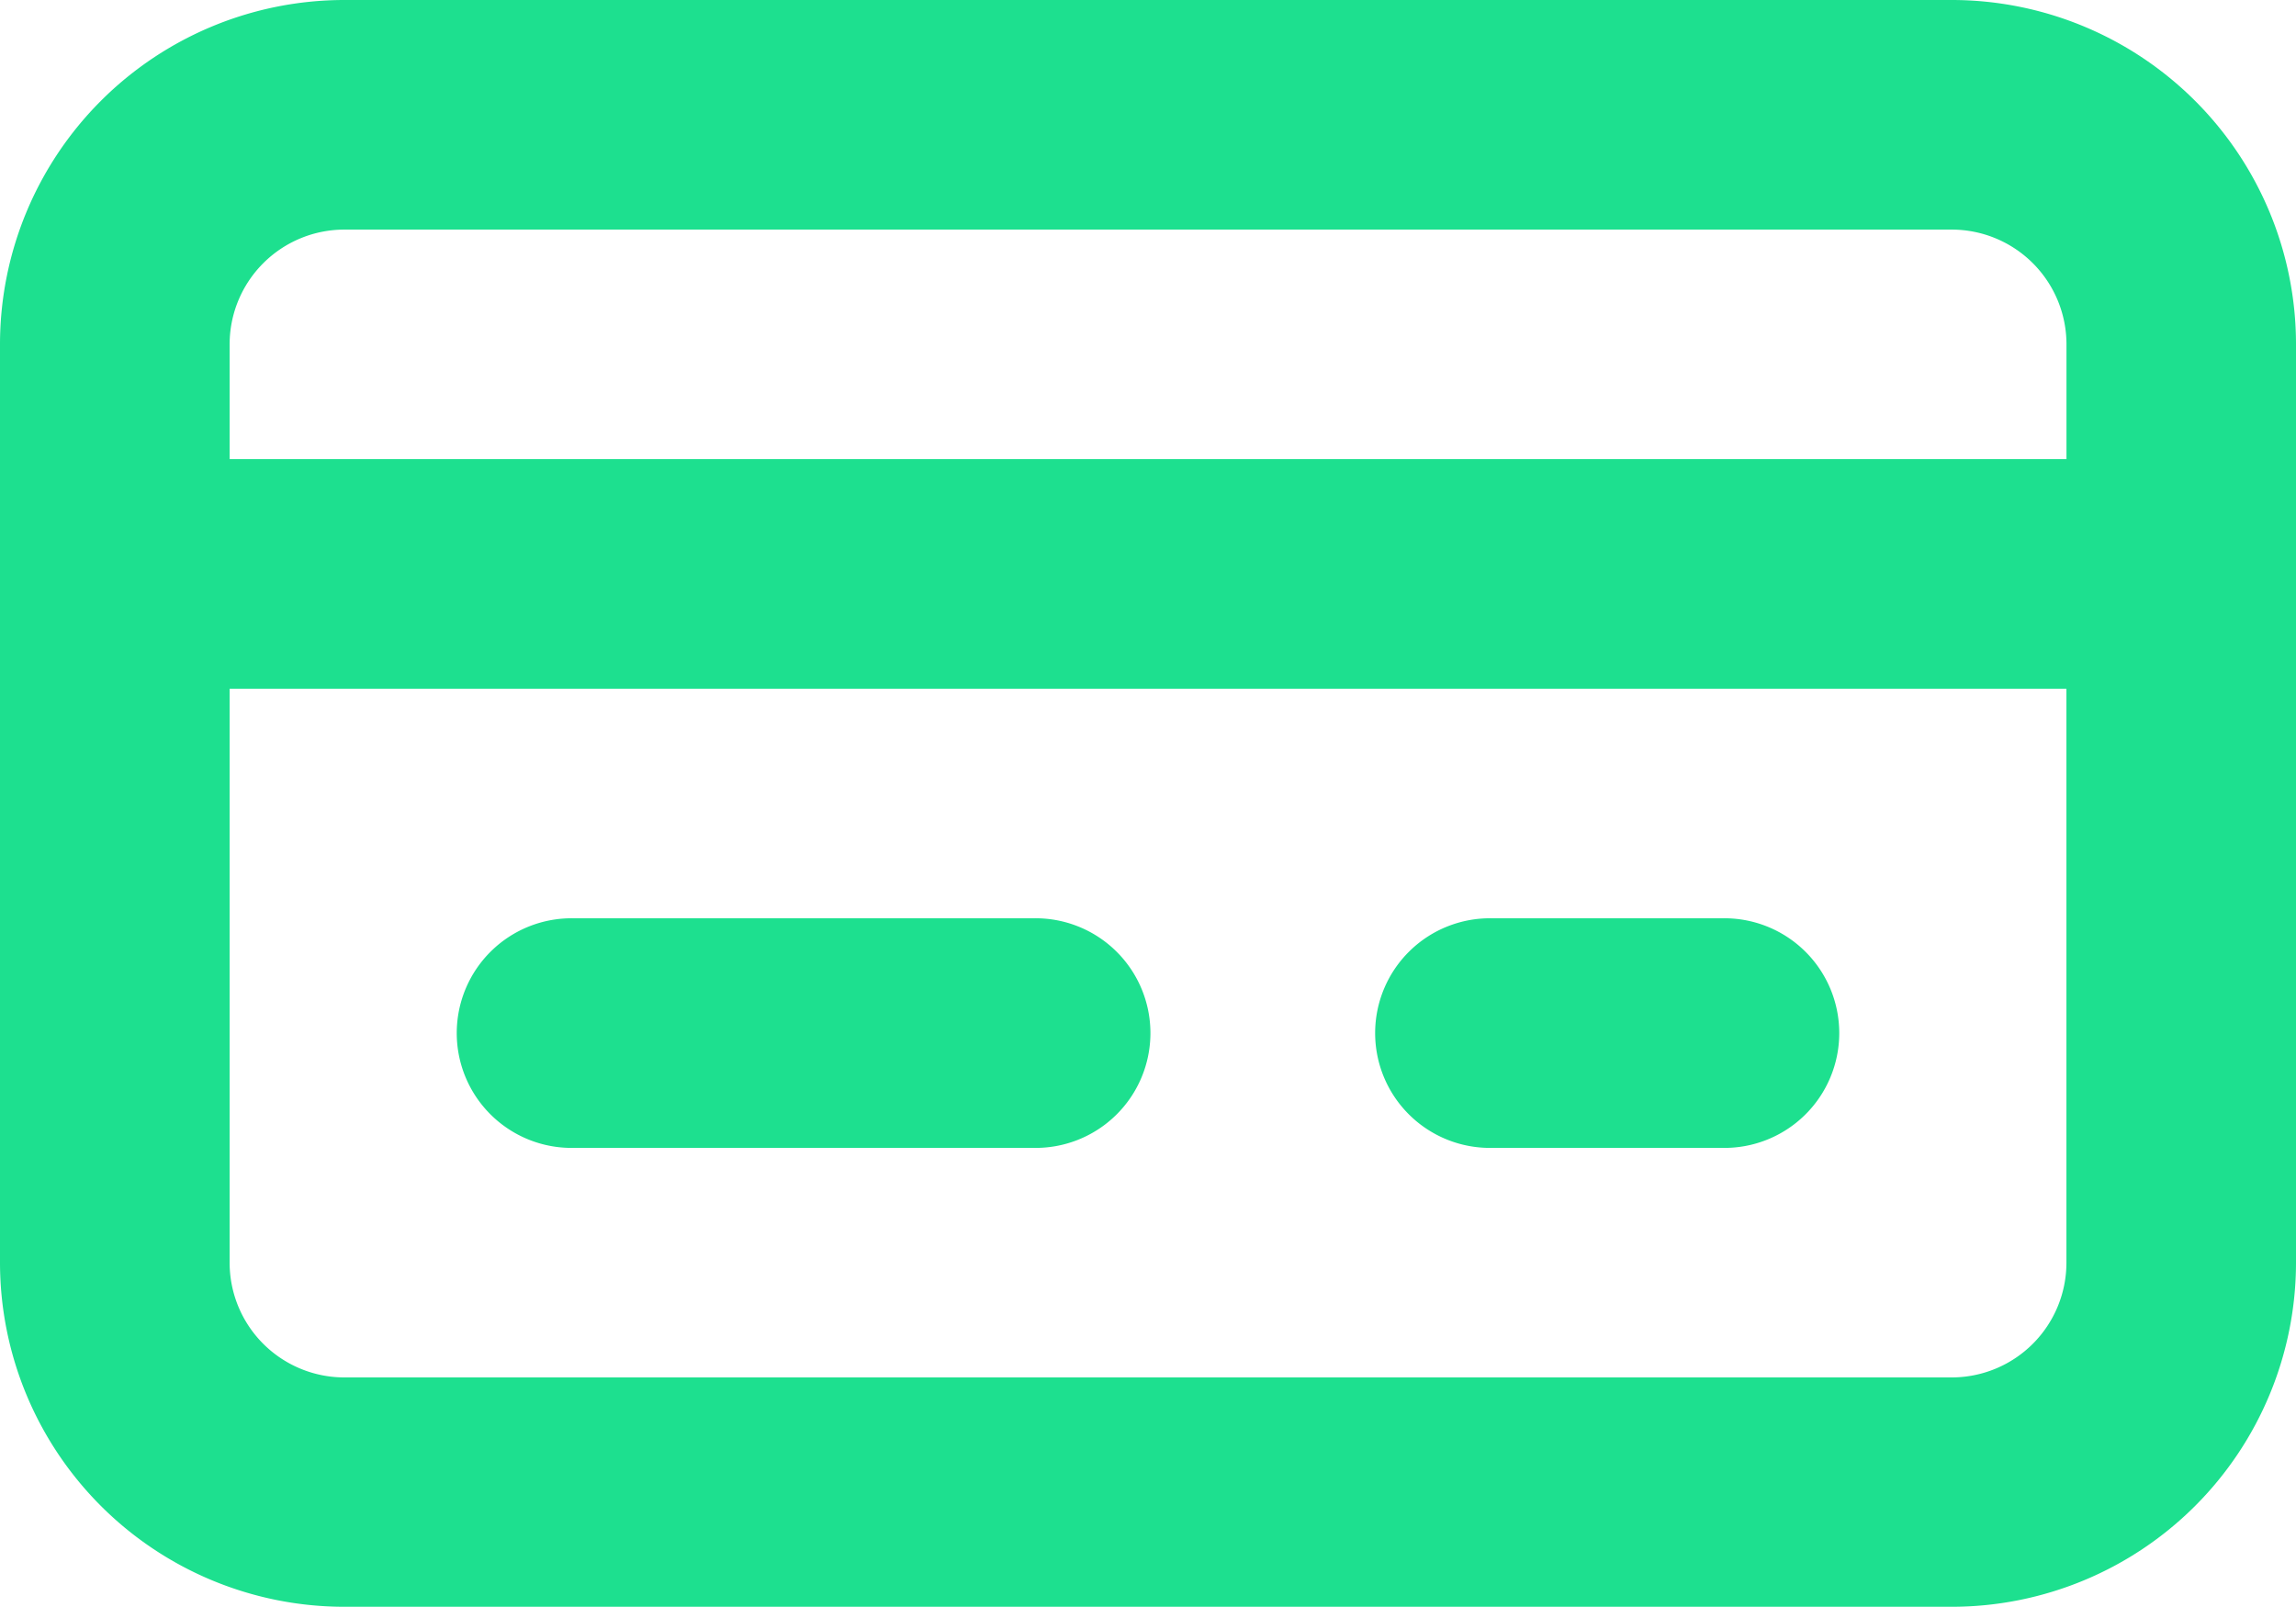 <svg xmlns="http://www.w3.org/2000/svg" viewBox="0 0 45.645 31.952"><g fill="#1de08f"><path d="M38.8 0H6.847A6.847 6.847 0 000 6.847V25.1a6.847 6.847 0 006.847 6.847H38.8a6.847 6.847 0 006.845-6.847V6.847A6.847 6.847 0 0038.8 0zM4.565 6.847a2.282 2.282 0 012.282-2.282H38.8a2.282 2.282 0 012.282 2.282v2.282H4.565zM41.081 25.1a2.282 2.282 0 01-2.281 2.287H6.847A2.282 2.282 0 014.565 25.1V13.694h36.516z"/><path d="M11.411 22.823h9.129a2.283 2.283 0 100-4.565h-9.129a2.283 2.283 0 100 4.565zM29.669 22.823h4.565a2.283 2.283 0 100-4.565h-4.565a2.283 2.283 0 100 4.565z"/></g></svg>